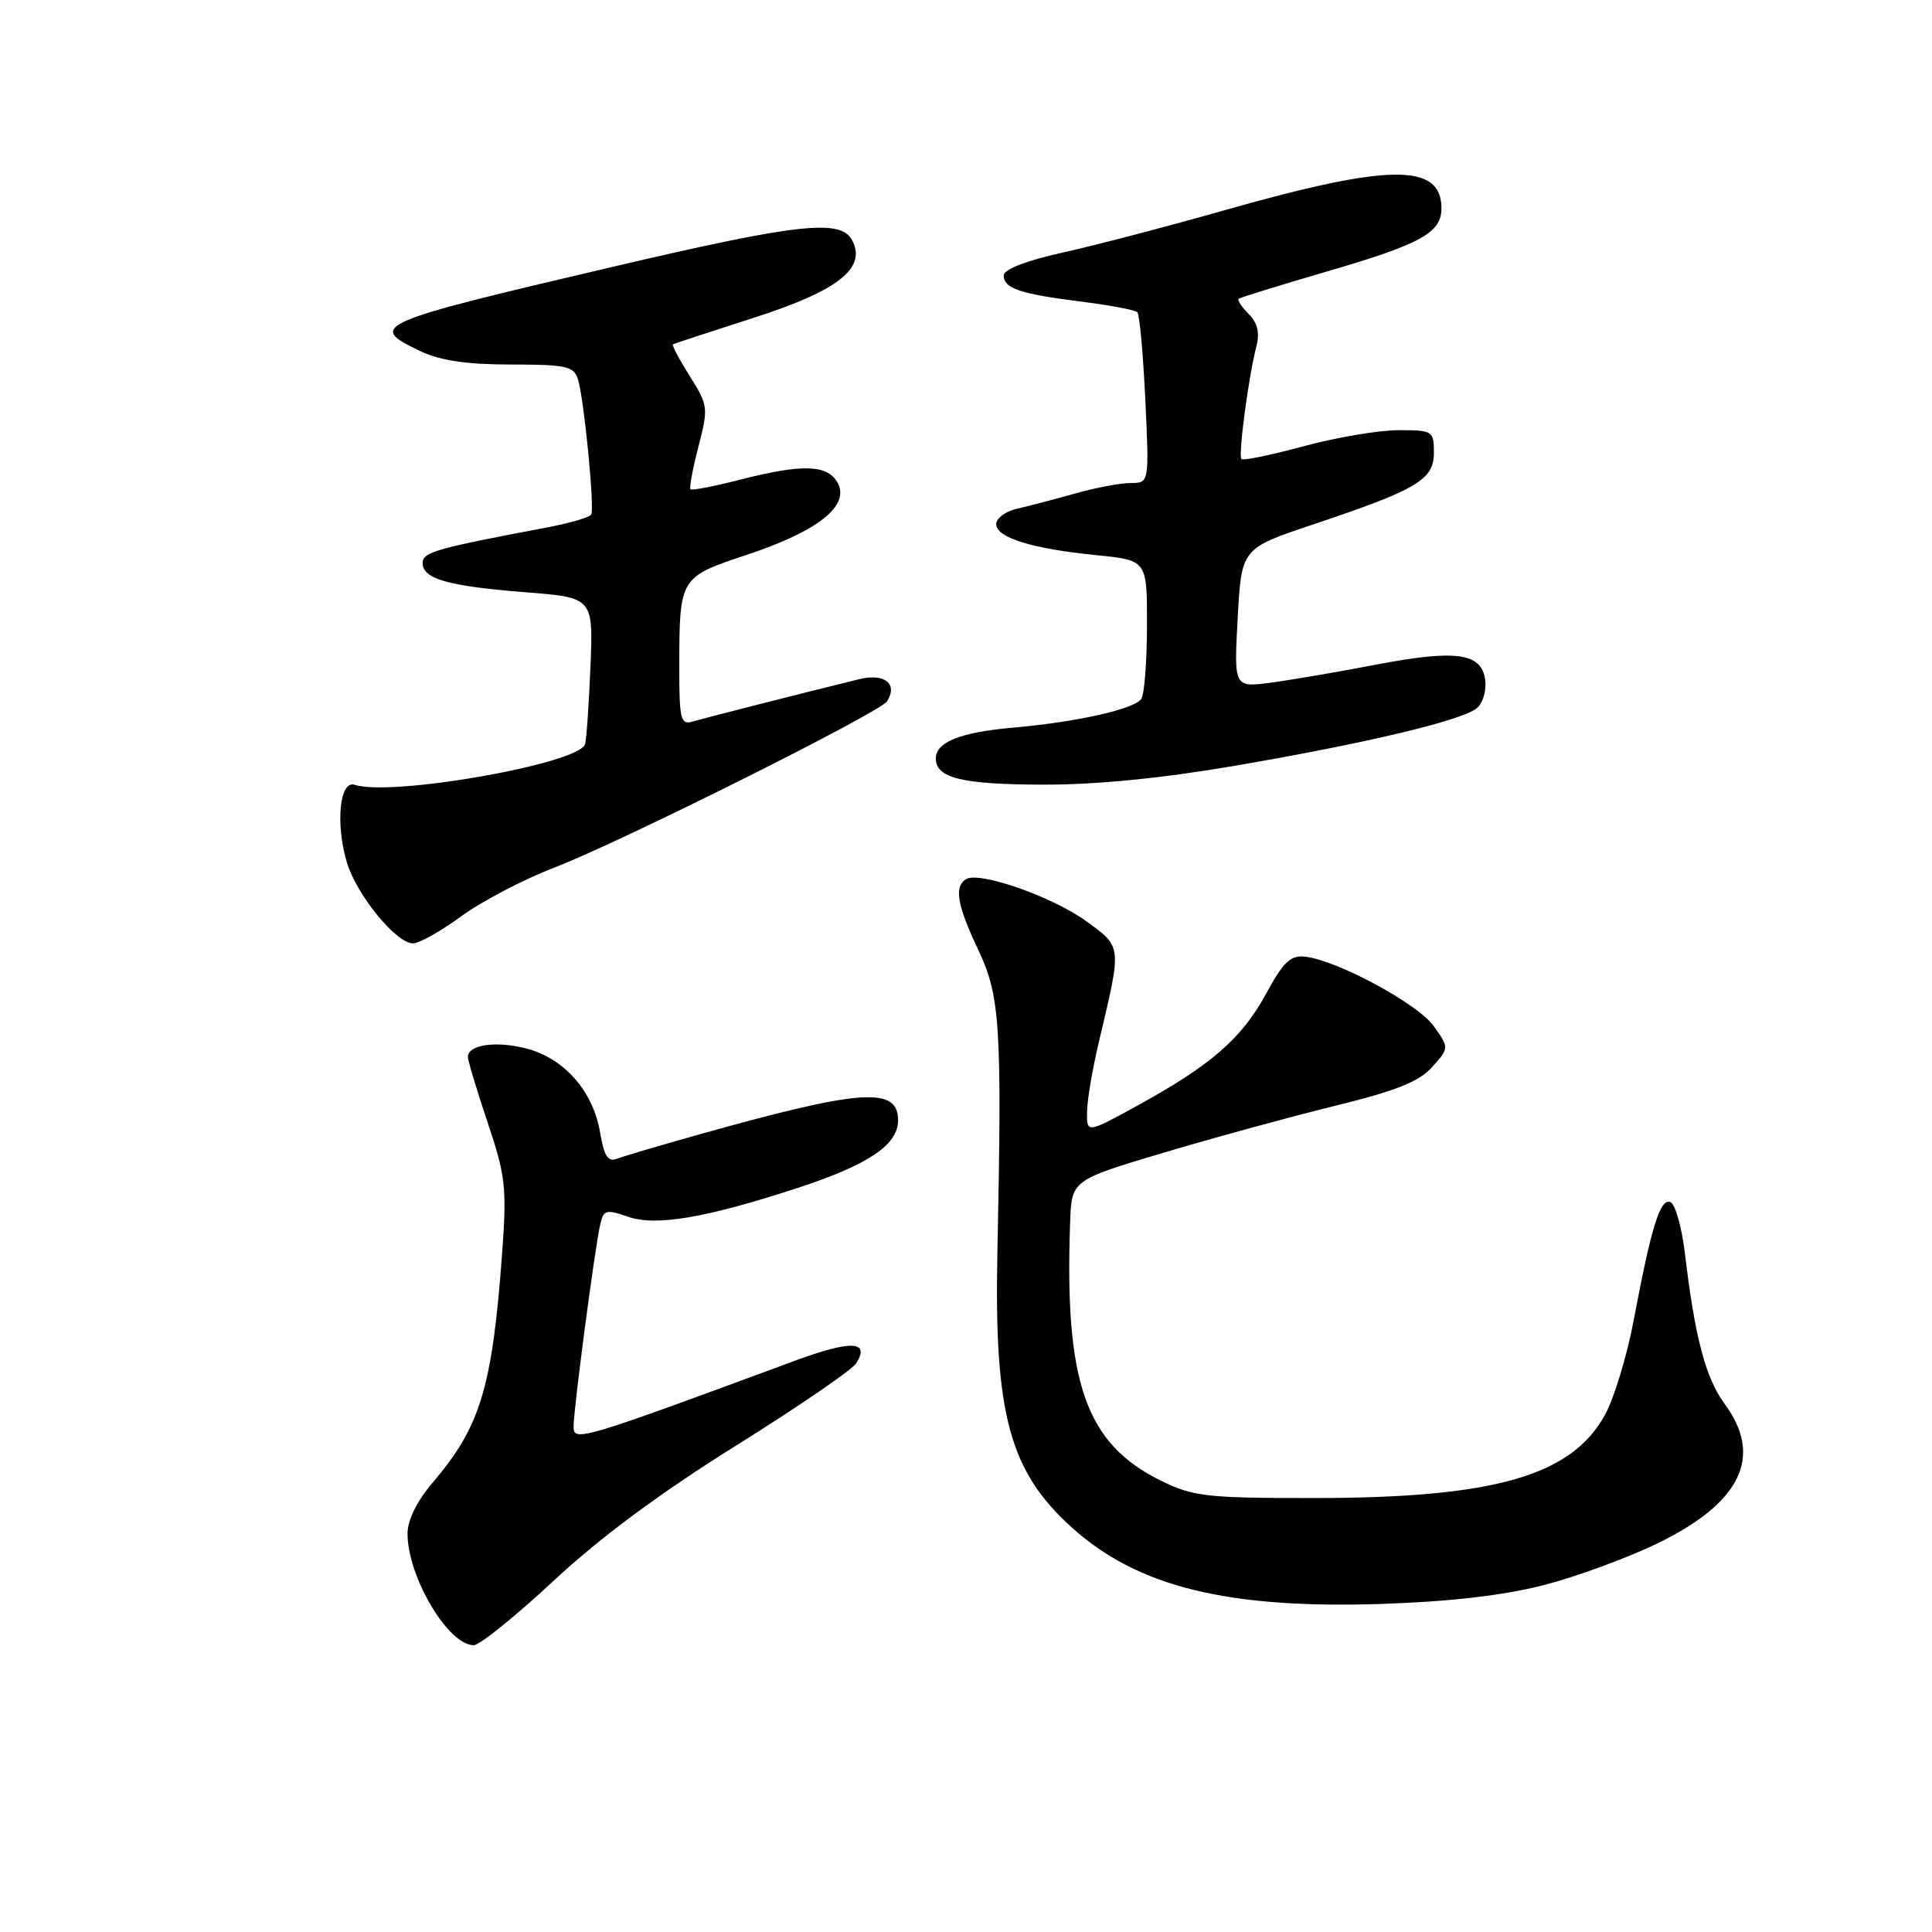 <?xml version="1.0" encoding="UTF-8" standalone="no"?>
<!DOCTYPE svg PUBLIC "-//W3C//DTD SVG 1.1//EN" "http://www.w3.org/Graphics/SVG/1.1/DTD/svg11.dtd" >
<svg xmlns="http://www.w3.org/2000/svg" xmlns:xlink="http://www.w3.org/1999/xlink" version="1.1" viewBox="0 0 256 256">
 <g >
 <path fill="currentColor"
d=" M 73.35 209.47 C 79.47 203.76 87.46 197.84 97.48 191.58 C 105.71 186.44 112.90 181.52 113.44 180.66 C 115.35 177.64 112.78 177.54 105.18 180.36 C 76.81 190.85 76.00 191.09 76.00 189.02 C 76.00 186.76 78.79 165.56 79.52 162.30 C 79.97 160.30 80.29 160.21 83.19 161.22 C 86.89 162.51 93.47 161.40 105.63 157.43 C 115.06 154.35 119.00 151.70 119.00 148.45 C 119.00 143.92 114.11 144.28 92.14 150.46 C 87.29 151.83 82.61 153.21 81.76 153.54 C 80.56 154.00 80.04 153.19 79.51 150.03 C 78.59 144.63 74.82 140.30 69.88 138.97 C 65.83 137.88 62.00 138.40 62.00 140.05 C 62.00 140.55 63.18 144.45 64.61 148.73 C 66.99 155.80 67.17 157.36 66.54 165.99 C 65.23 183.84 63.67 189.03 57.35 196.43 C 55.25 198.89 54.00 201.42 54.00 203.21 C 54.00 208.92 59.38 218.00 62.77 218.00 C 63.55 218.00 68.31 214.16 73.35 209.47 Z  M 204.50 210.05 C 208.90 208.92 215.79 206.39 219.82 204.41 C 230.73 199.06 233.63 192.95 228.54 186.05 C 226.01 182.62 224.58 177.23 223.26 166.08 C 222.84 162.55 221.96 159.48 221.31 159.27 C 219.96 158.82 218.81 162.56 216.46 175.00 C 215.58 179.68 213.87 185.29 212.67 187.47 C 208.22 195.58 197.98 198.50 174.00 198.50 C 159.85 198.50 158.09 198.30 153.83 196.20 C 143.86 191.29 141.03 183.22 141.80 161.93 C 142.00 156.37 142.00 156.37 154.25 152.72 C 160.99 150.71 171.22 147.92 177.00 146.50 C 184.99 144.54 188.04 143.32 189.77 141.39 C 192.03 138.85 192.03 138.85 189.97 135.95 C 187.86 133.00 177.17 127.23 172.91 126.76 C 171.00 126.55 170.04 127.47 167.75 131.69 C 164.56 137.58 160.47 141.14 150.75 146.48 C 144.00 150.18 144.00 150.18 144.04 147.34 C 144.05 145.78 144.77 141.57 145.62 138.00 C 148.66 125.19 148.70 125.52 143.91 122.05 C 139.43 118.80 129.75 115.42 128.01 116.49 C 126.40 117.49 126.81 119.91 129.62 125.85 C 132.53 131.99 132.78 135.94 132.16 166.00 C 131.72 187.39 133.76 194.93 142.01 202.39 C 150.71 210.25 162.59 213.19 183.00 212.53 C 192.04 212.23 199.14 211.42 204.50 210.05 Z  M 61.12 121.41 C 63.81 119.44 69.38 116.52 73.50 114.94 C 82.34 111.53 116.64 94.39 117.55 92.92 C 119.00 90.58 117.19 89.17 113.82 90.00 C 106.55 91.78 93.40 95.13 91.75 95.62 C 90.19 96.08 90.00 95.30 90.01 88.32 C 90.03 76.49 90.04 76.48 99.01 73.50 C 108.38 70.38 112.62 67.02 111.01 64.01 C 109.68 61.54 106.38 61.43 97.99 63.58 C 94.60 64.45 91.68 65.01 91.50 64.83 C 91.31 64.65 91.79 62.10 92.55 59.17 C 93.88 54.03 93.84 53.71 91.39 49.83 C 90.00 47.62 89.00 45.73 89.18 45.62 C 89.36 45.52 94.10 43.96 99.72 42.16 C 111.07 38.53 114.89 35.53 112.90 31.81 C 111.38 28.97 105.69 29.61 81.00 35.40 C 49.50 42.78 48.62 43.17 55.68 46.52 C 58.34 47.78 61.84 48.30 67.70 48.30 C 74.95 48.30 76.03 48.53 76.57 50.21 C 77.38 52.76 78.81 67.32 78.34 68.18 C 78.13 68.56 75.39 69.35 72.23 69.94 C 57.75 72.67 56.00 73.17 56.00 74.60 C 56.00 76.71 59.34 77.66 69.55 78.47 C 78.61 79.18 78.61 79.18 78.24 88.34 C 78.03 93.38 77.71 98.00 77.52 98.62 C 76.70 101.21 51.87 105.59 47.00 103.99 C 45.01 103.34 44.43 109.13 45.96 114.27 C 47.26 118.59 52.49 125.00 54.72 125.00 C 55.55 125.00 58.43 123.38 61.12 121.41 Z  M 163.69 101.46 C 181.11 98.47 193.75 95.46 195.70 93.83 C 196.47 93.19 196.97 91.54 196.80 90.15 C 196.37 86.53 193.02 86.03 182.50 88.04 C 177.55 88.99 171.25 90.07 168.50 90.44 C 163.50 91.12 163.50 91.12 164.00 81.90 C 164.50 72.67 164.50 72.67 174.00 69.49 C 187.83 64.86 190.00 63.57 190.00 59.97 C 190.00 57.10 189.84 57.00 185.32 57.00 C 182.74 57.00 177.10 57.95 172.77 59.12 C 168.45 60.29 164.73 61.06 164.50 60.83 C 164.05 60.38 165.42 50.00 166.48 45.89 C 166.94 44.09 166.63 42.77 165.45 41.60 C 164.52 40.67 163.93 39.76 164.13 39.59 C 164.33 39.42 169.45 37.84 175.50 36.07 C 188.26 32.36 191.00 30.86 191.00 27.60 C 191.00 21.60 184.14 21.65 162.50 27.79 C 154.80 29.98 145.01 32.54 140.75 33.48 C 135.97 34.54 133.00 35.70 133.00 36.49 C 133.00 38.22 135.15 38.95 143.31 39.97 C 147.08 40.45 150.41 41.07 150.70 41.37 C 151.00 41.66 151.47 46.87 151.76 52.95 C 152.28 64.00 152.28 64.00 149.82 64.00 C 148.47 64.00 145.14 64.63 142.43 65.40 C 139.72 66.16 136.26 67.07 134.75 67.41 C 133.24 67.76 132.00 68.67 132.00 69.44 C 132.00 71.24 136.72 72.71 145.25 73.56 C 152.00 74.23 152.00 74.23 151.98 82.87 C 151.98 87.61 151.64 92.00 151.23 92.60 C 150.34 93.96 142.67 95.68 134.20 96.42 C 127.25 97.04 124.00 98.33 124.00 100.49 C 124.00 103.10 127.43 103.94 138.19 103.97 C 145.22 103.99 153.95 103.13 163.69 101.46 Z "/>
</g>
</svg>